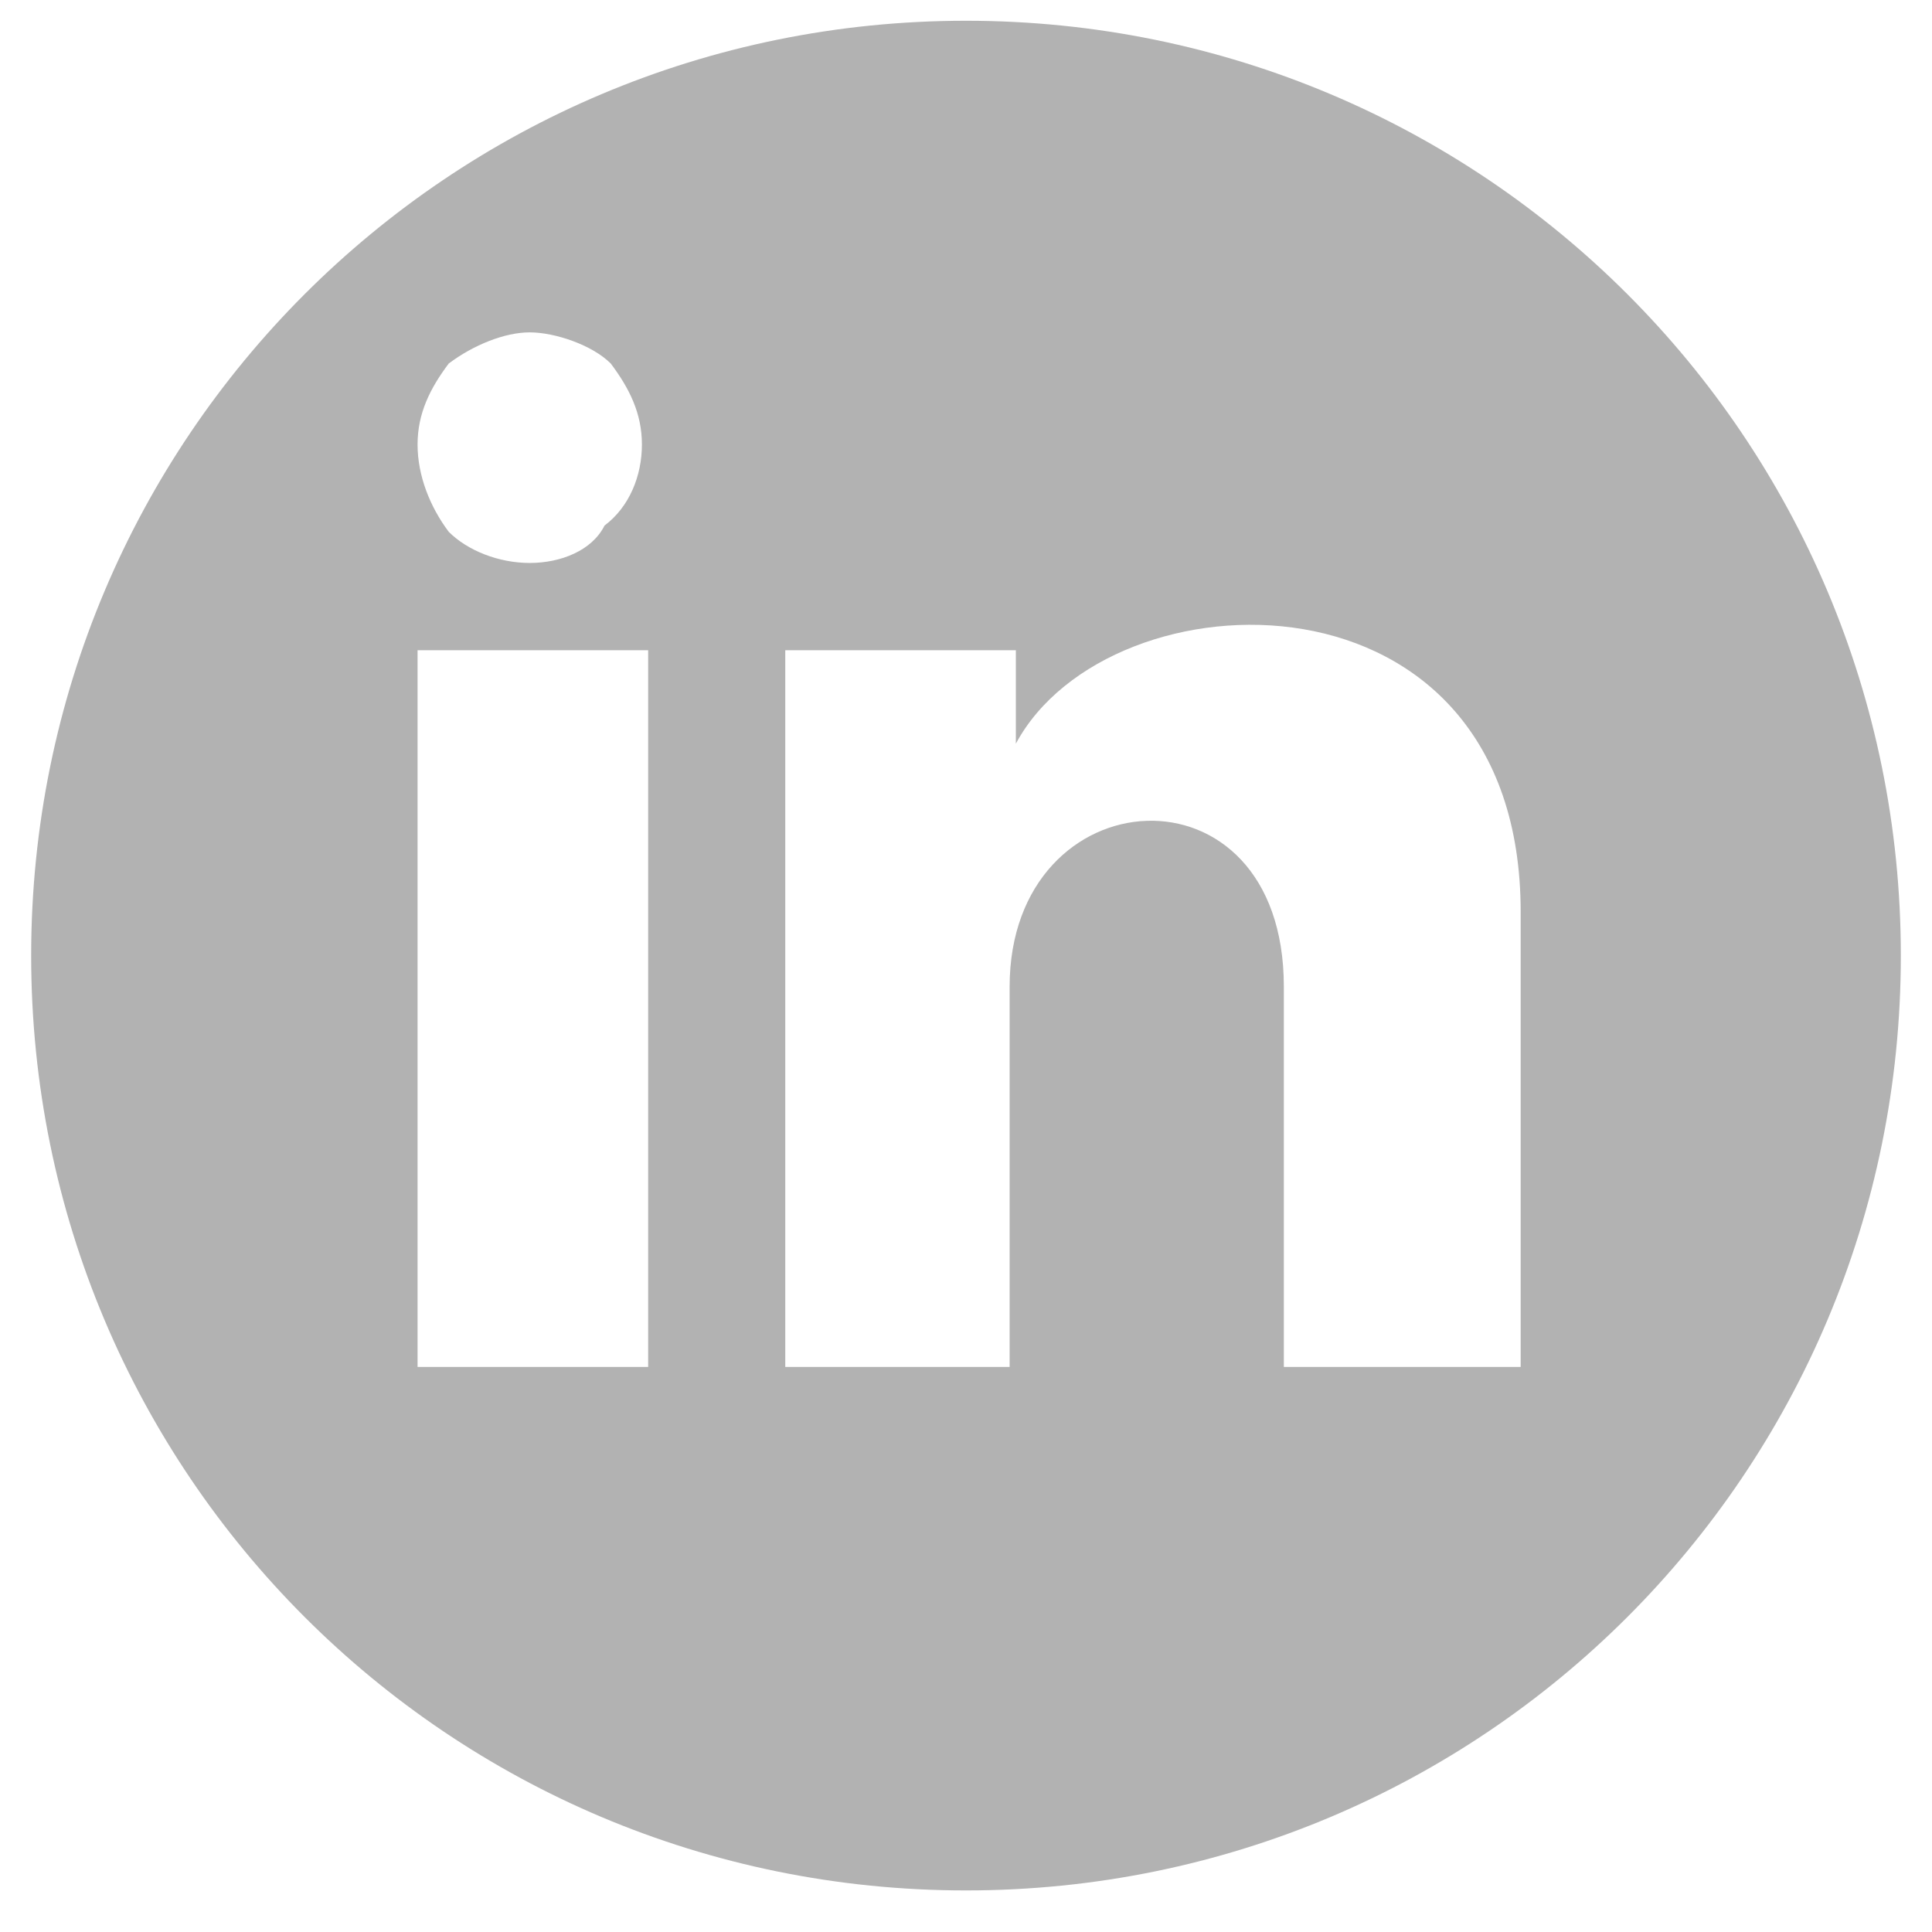 <svg width="31" height="31" viewBox="0 0 31 31" fill="none" xmlns="http://www.w3.org/2000/svg">
<path d="M15.5 0.333C7.2 0.333 0.5 7.033 0.5 15.333C0.5 23.633 7.2 30.333 15.5 30.333C23.8 30.333 30.5 23.633 30.5 15.333C30.5 7.033 23.8 0.333 15.5 0.333ZM7.2 5.833C7.6 5.533 8.1 5.333 8.5 5.333C8.9 5.333 9.5 5.533 9.8 5.833C10.1 6.233 10.3 6.633 10.3 7.133C10.3 7.633 10.1 8.133 9.7 8.433C9.5 8.833 9 9.033 8.5 9.033C8 9.033 7.5 8.833 7.2 8.533C6.9 8.133 6.7 7.633 6.7 7.133C6.7 6.633 6.9 6.233 7.2 5.833ZM10.4 21.933H6.7V10.433H10.4V21.933ZM24.3 21.933H20.6V15.833C20.6 12.133 16.2 12.433 16.2 15.833V21.933H12.6V10.433H16.3V11.933C17.8 9.133 24.4 8.933 24.4 14.633V21.933H24.3Z" fill="#B2B2B2"/>
</svg>
